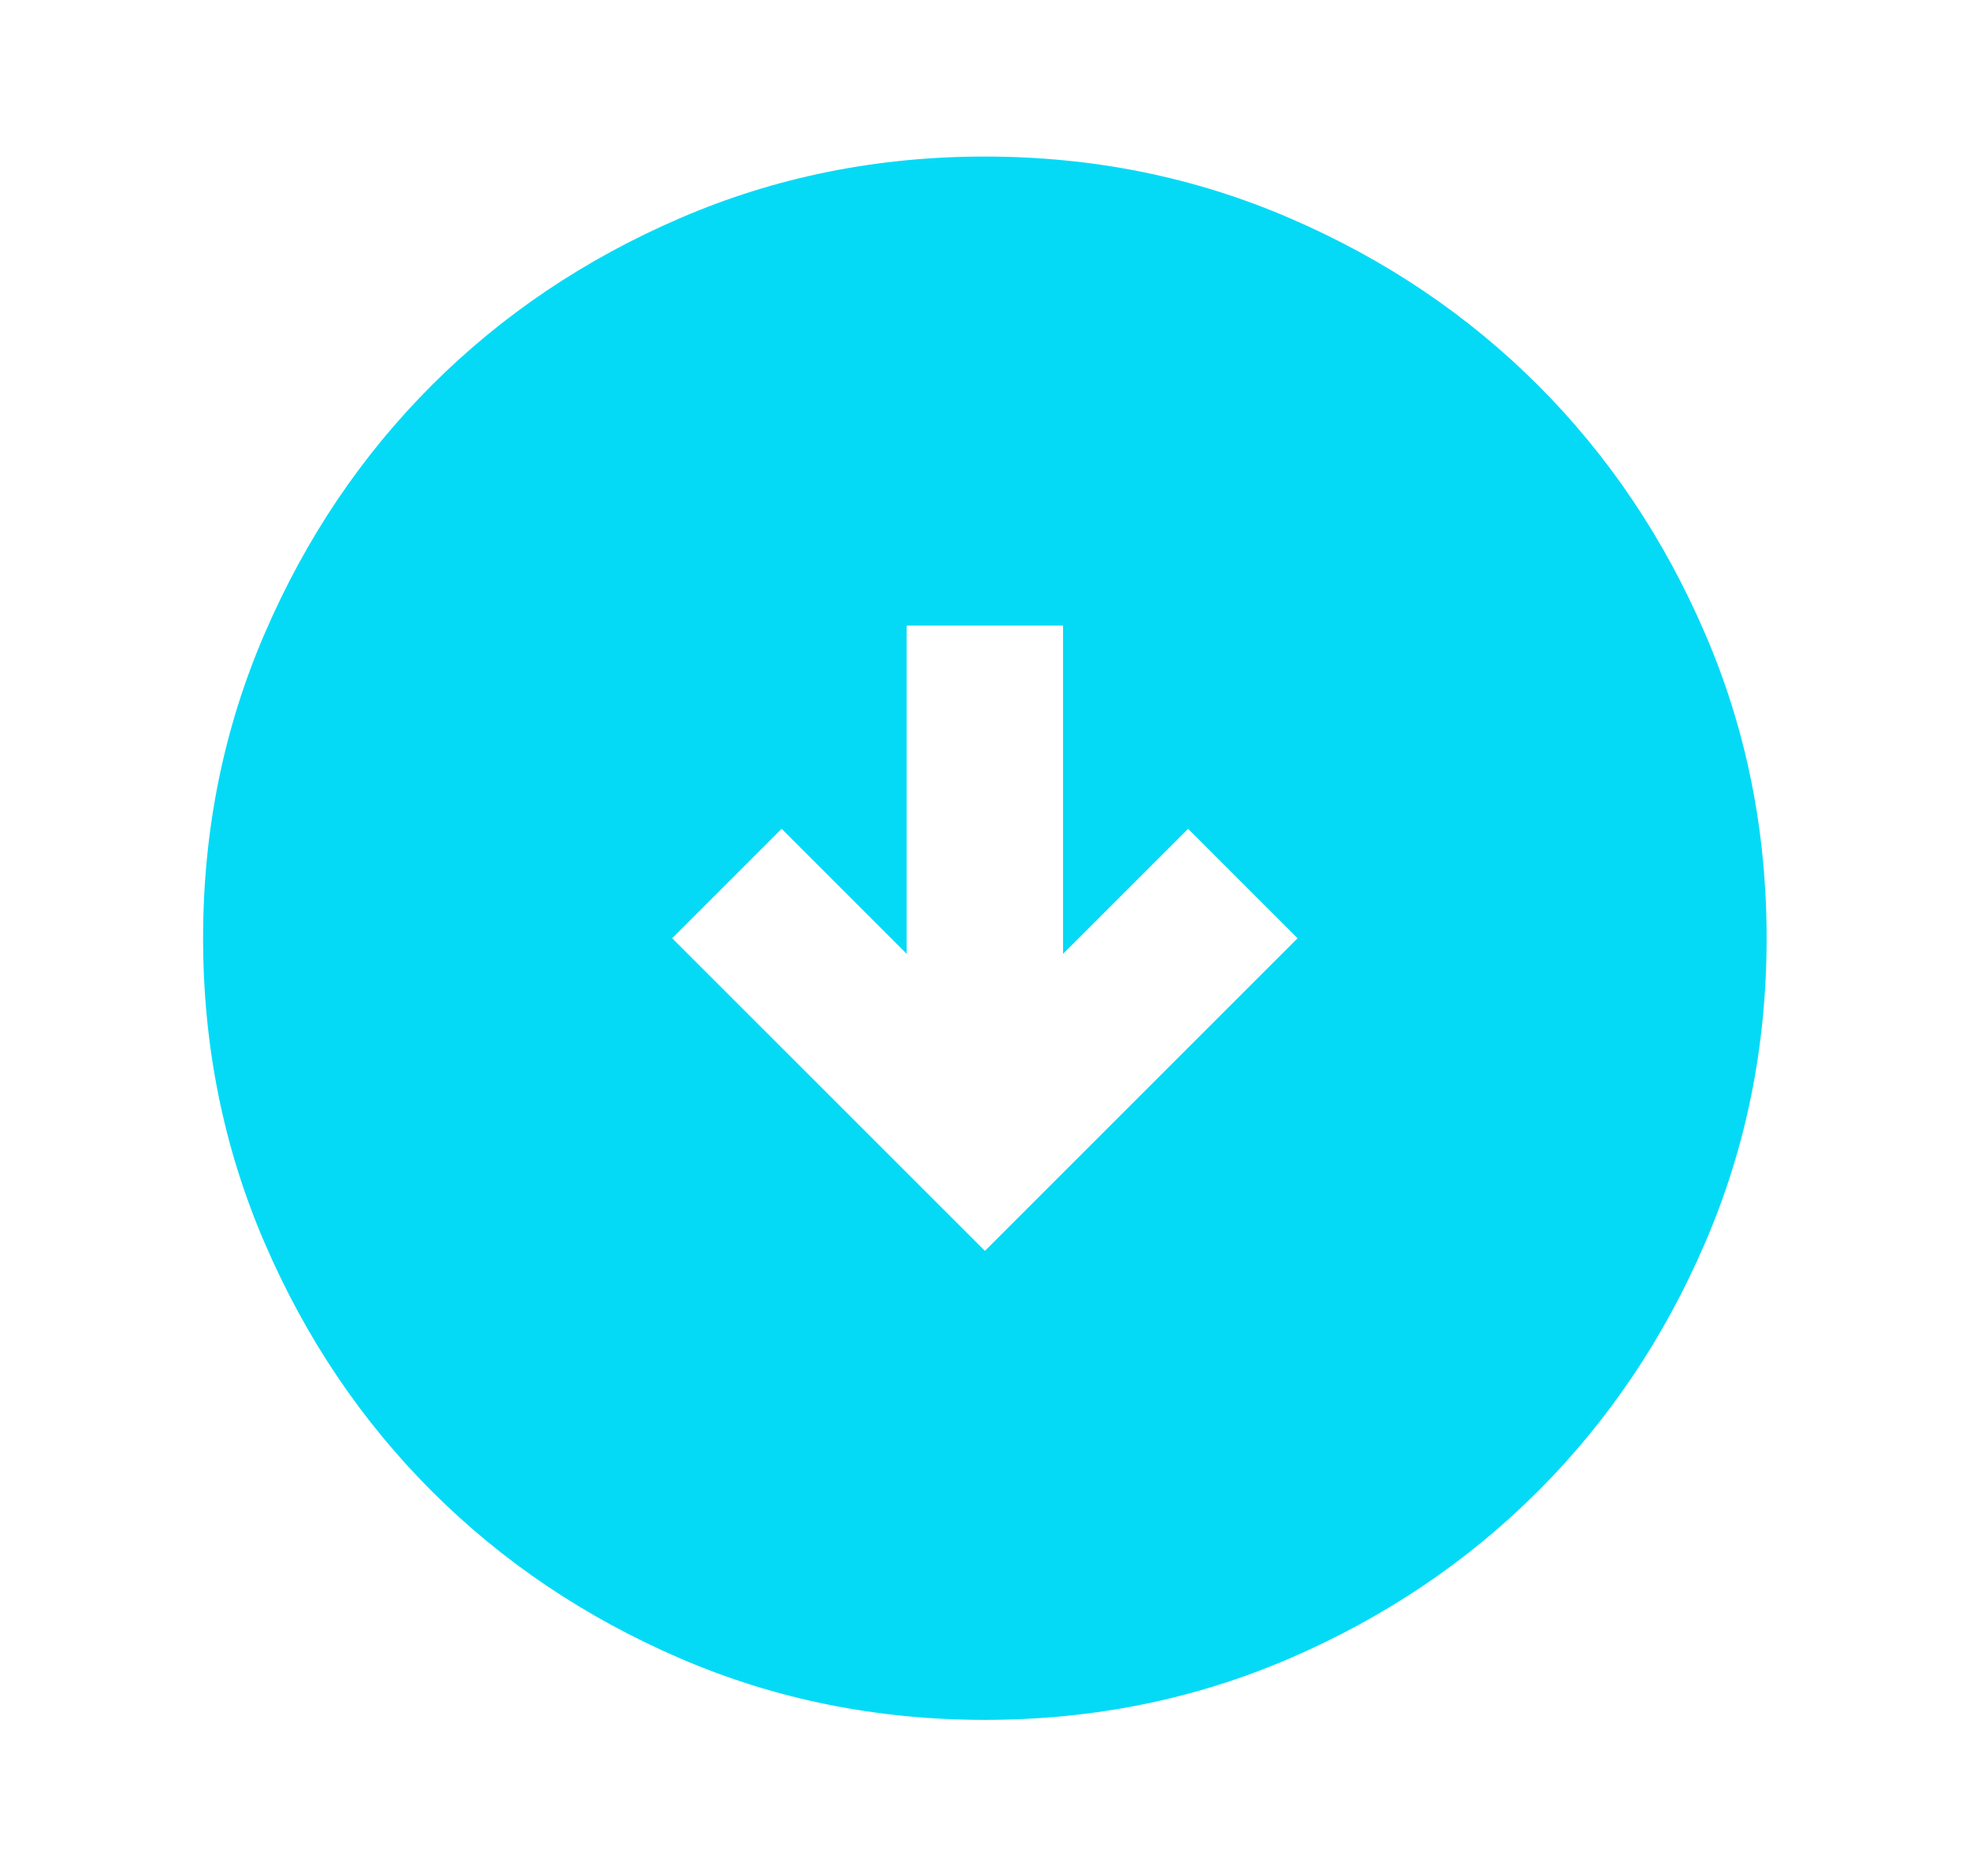 <svg width="21" height="20" viewBox="0 0 21 20" fill="none" xmlns="http://www.w3.org/2000/svg">
<path d="M11.332 6.669L9.665 6.669L9.665 10.169L8.332 8.836L7.165 10.003L10.499 13.336L13.832 10.003L12.665 8.836L11.332 10.169L11.332 6.669ZM10.499 1.669C11.652 1.669 12.735 1.888 13.749 2.326C14.763 2.763 15.645 3.357 16.395 4.107C17.145 4.857 17.738 5.739 18.175 6.753C18.613 7.766 18.832 8.85 18.832 10.003C18.832 11.155 18.613 12.239 18.175 13.253C17.738 14.267 17.145 15.148 16.395 15.898C15.645 16.648 14.763 17.242 13.749 17.68C12.735 18.117 11.652 18.336 10.499 18.336C9.346 18.336 8.263 18.117 7.249 17.68C6.235 17.242 5.353 16.648 4.603 15.898C3.853 15.148 3.259 14.267 2.822 13.253C2.384 12.239 2.165 11.155 2.165 10.003C2.165 8.85 2.384 7.766 2.822 6.753C3.259 5.739 3.853 4.857 4.603 4.107C5.353 3.357 6.235 2.763 7.249 2.326C8.263 1.888 9.346 1.669 10.499 1.669Z" fill="#04DAF6"/>
</svg>
